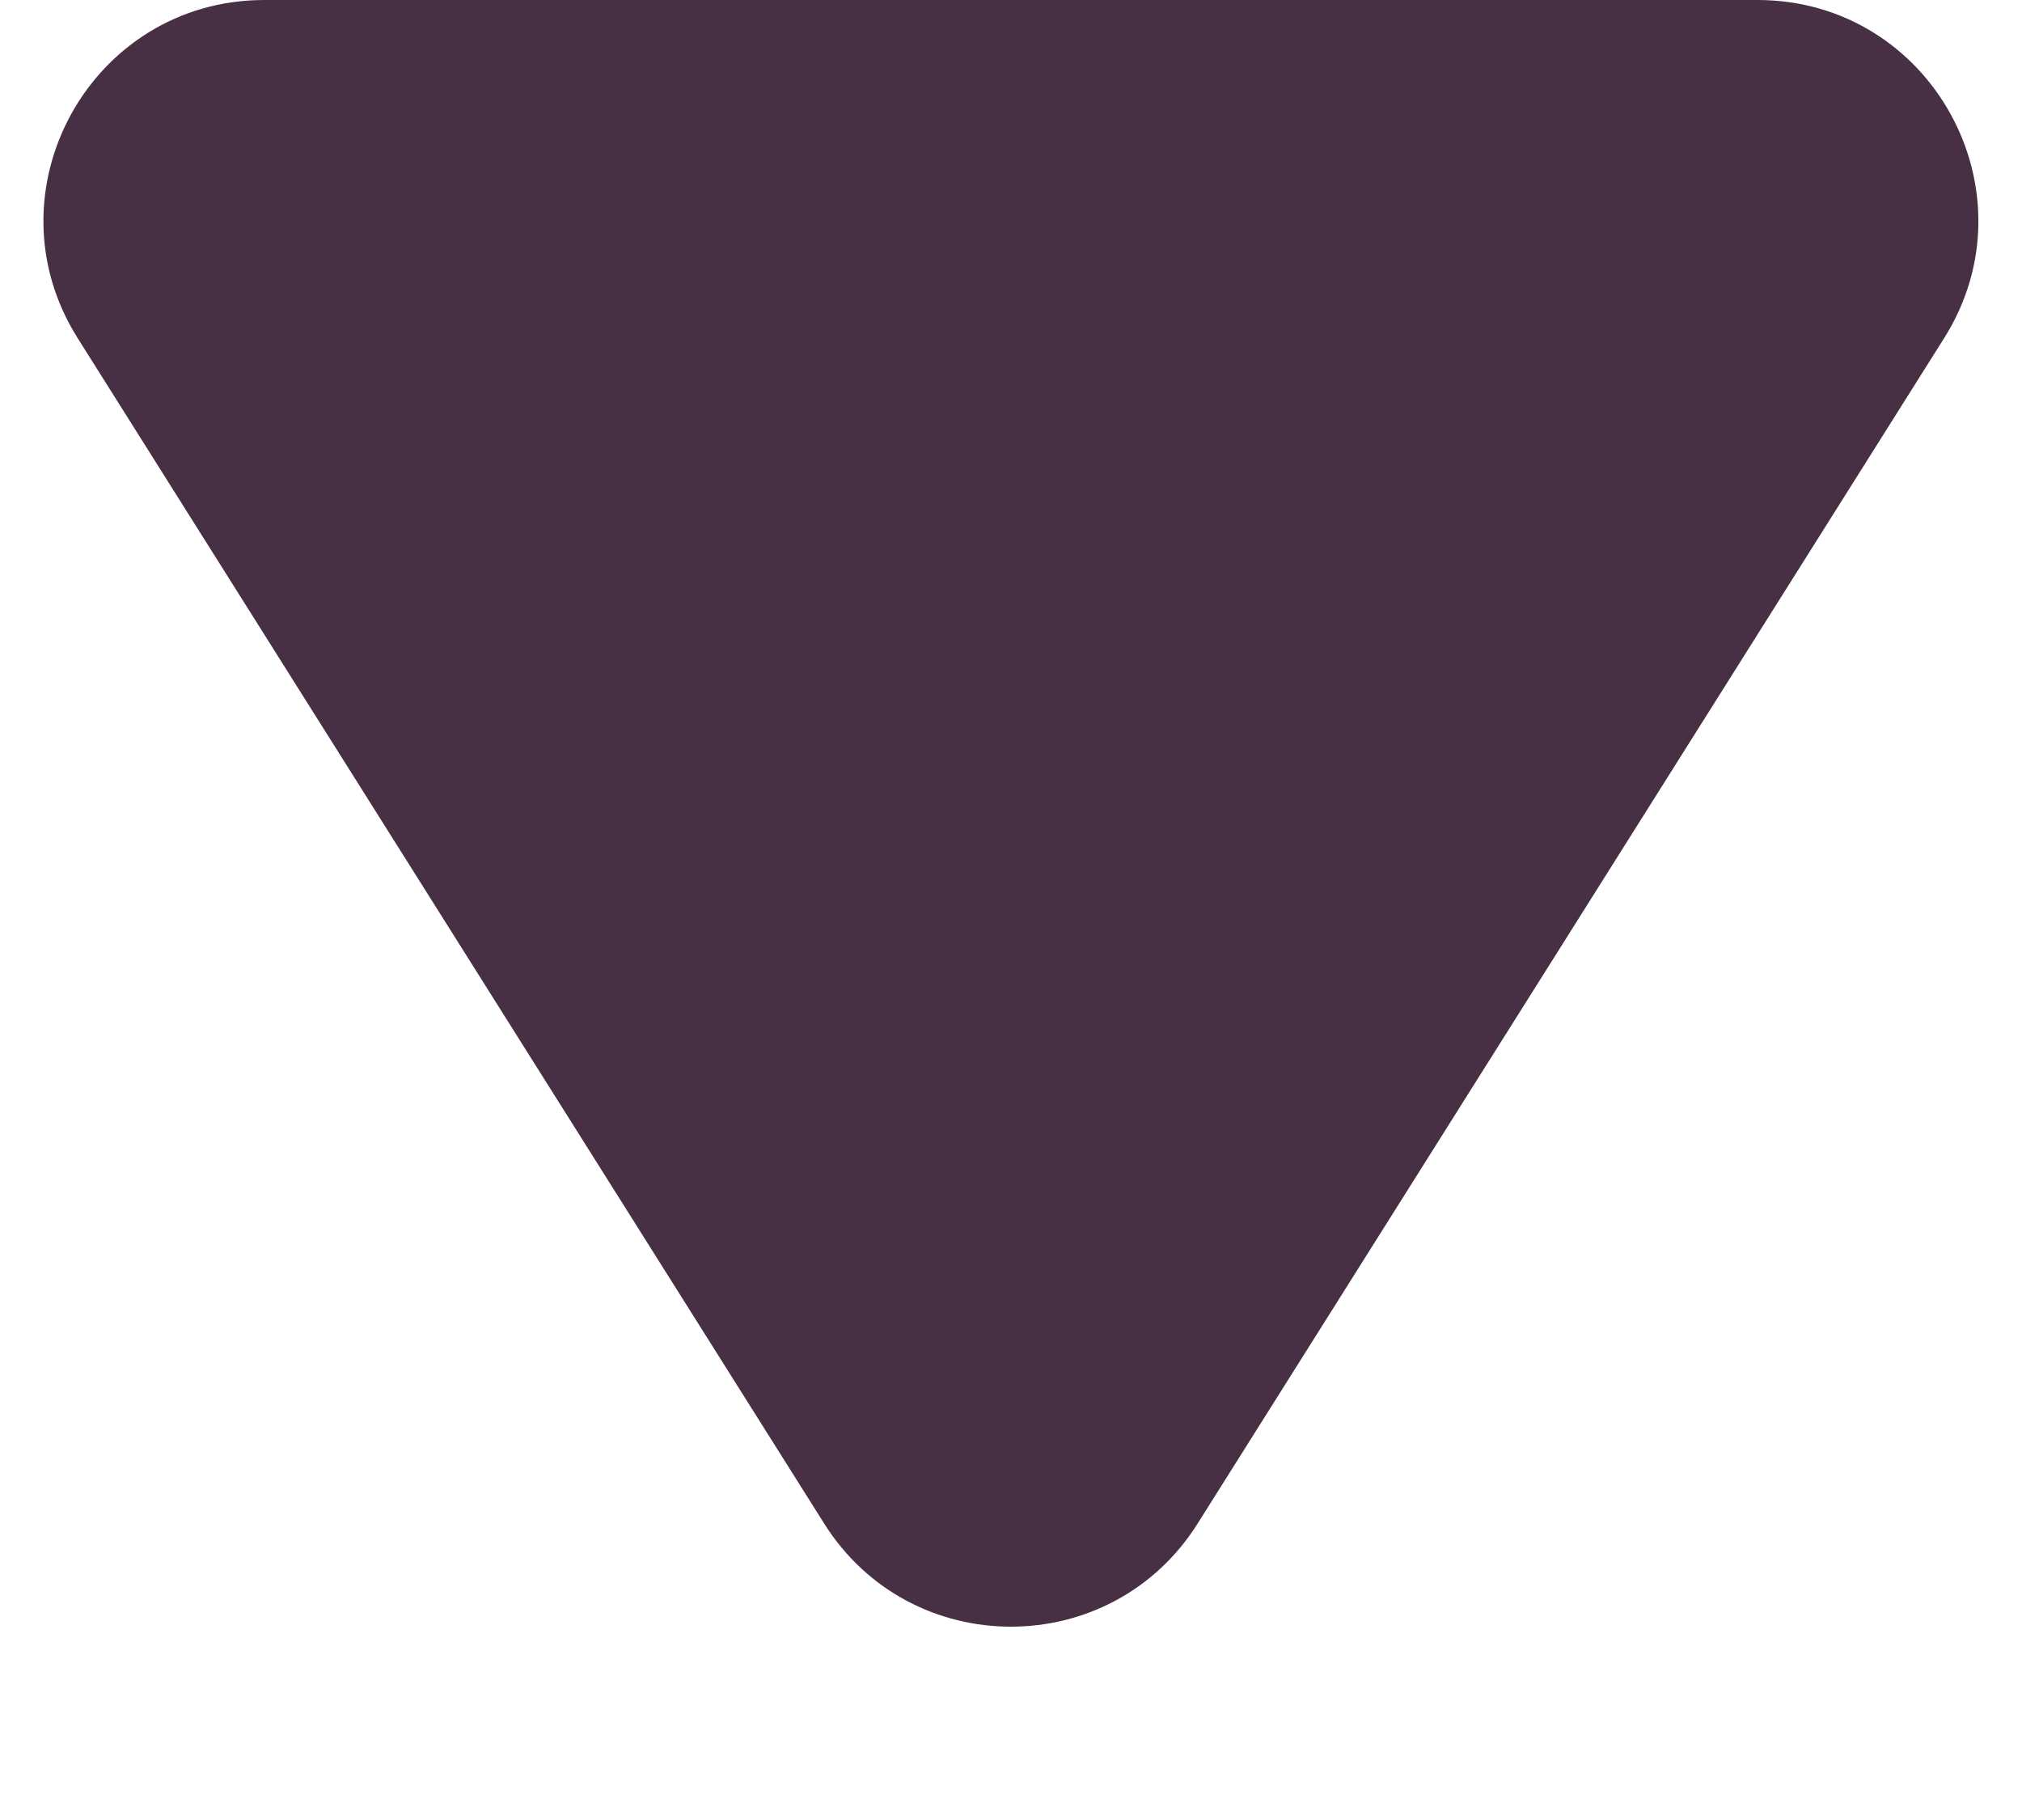 <svg viewBox="0 0 10 9" fill="none" xmlns="http://www.w3.org/2000/svg">
<path d="M5.923 7.534C5.495 8.214 4.504 8.214 4.076 7.534L0.384 1.672C-0.073 0.946 0.449 -1.92373e-06 1.307 -1.84868e-06L8.692 -1.20312e-06C9.55 -1.12806e-06 10.072 0.946 9.615 1.672L5.923 7.534Z" fill="#331A2F" fill-opacity="0.9"/>
</svg>
